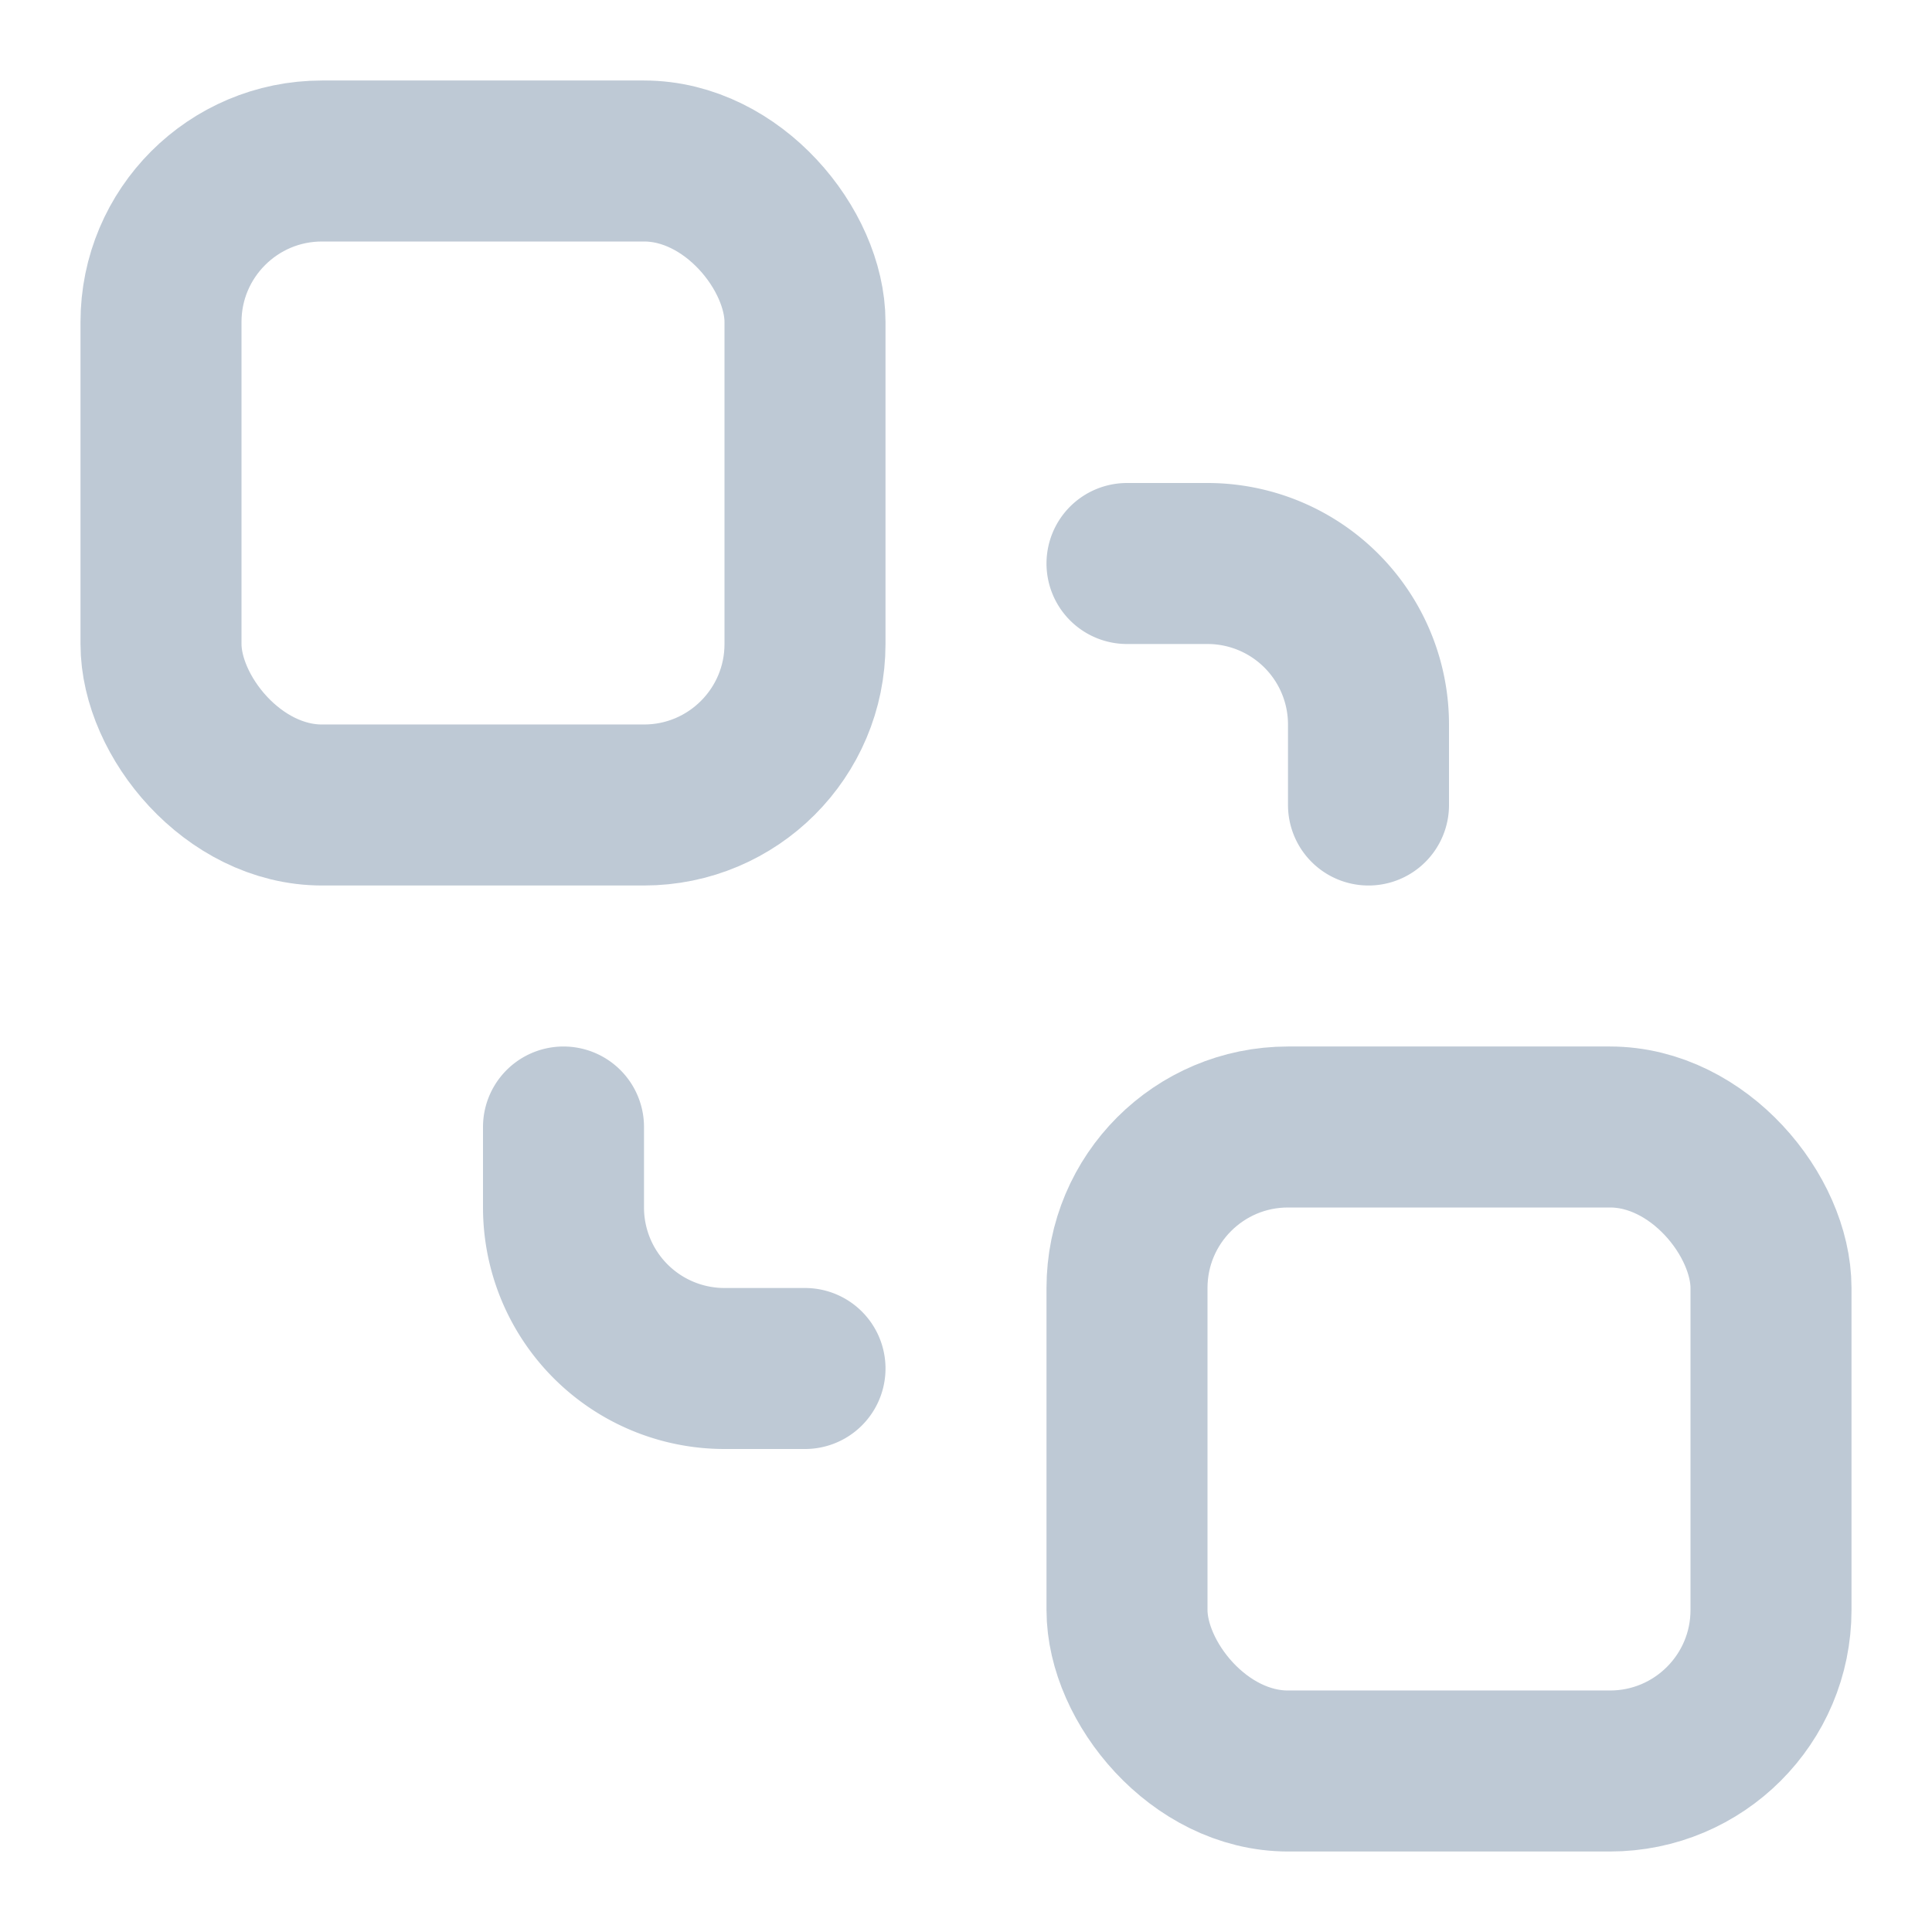 <svg xmlns="http://www.w3.org/2000/svg" width="24" height="24" viewBox="0 0 24 24" fill="none" stroke="#bec9d5" stroke-width="2" stroke-linecap="round" stroke-linejoin="round" class="lucide lucide-send-to-back-icon lucide-send-to-back"><rect x="14" y="14" width="8" height="8" rx="2"/><rect x="2" y="2" width="8" height="8" rx="2"/><path d="M7 14v1a2 2 0 0 0 2 2h1"/><path d="M14 7h1a2 2 0 0 1 2 2v1"/></svg>